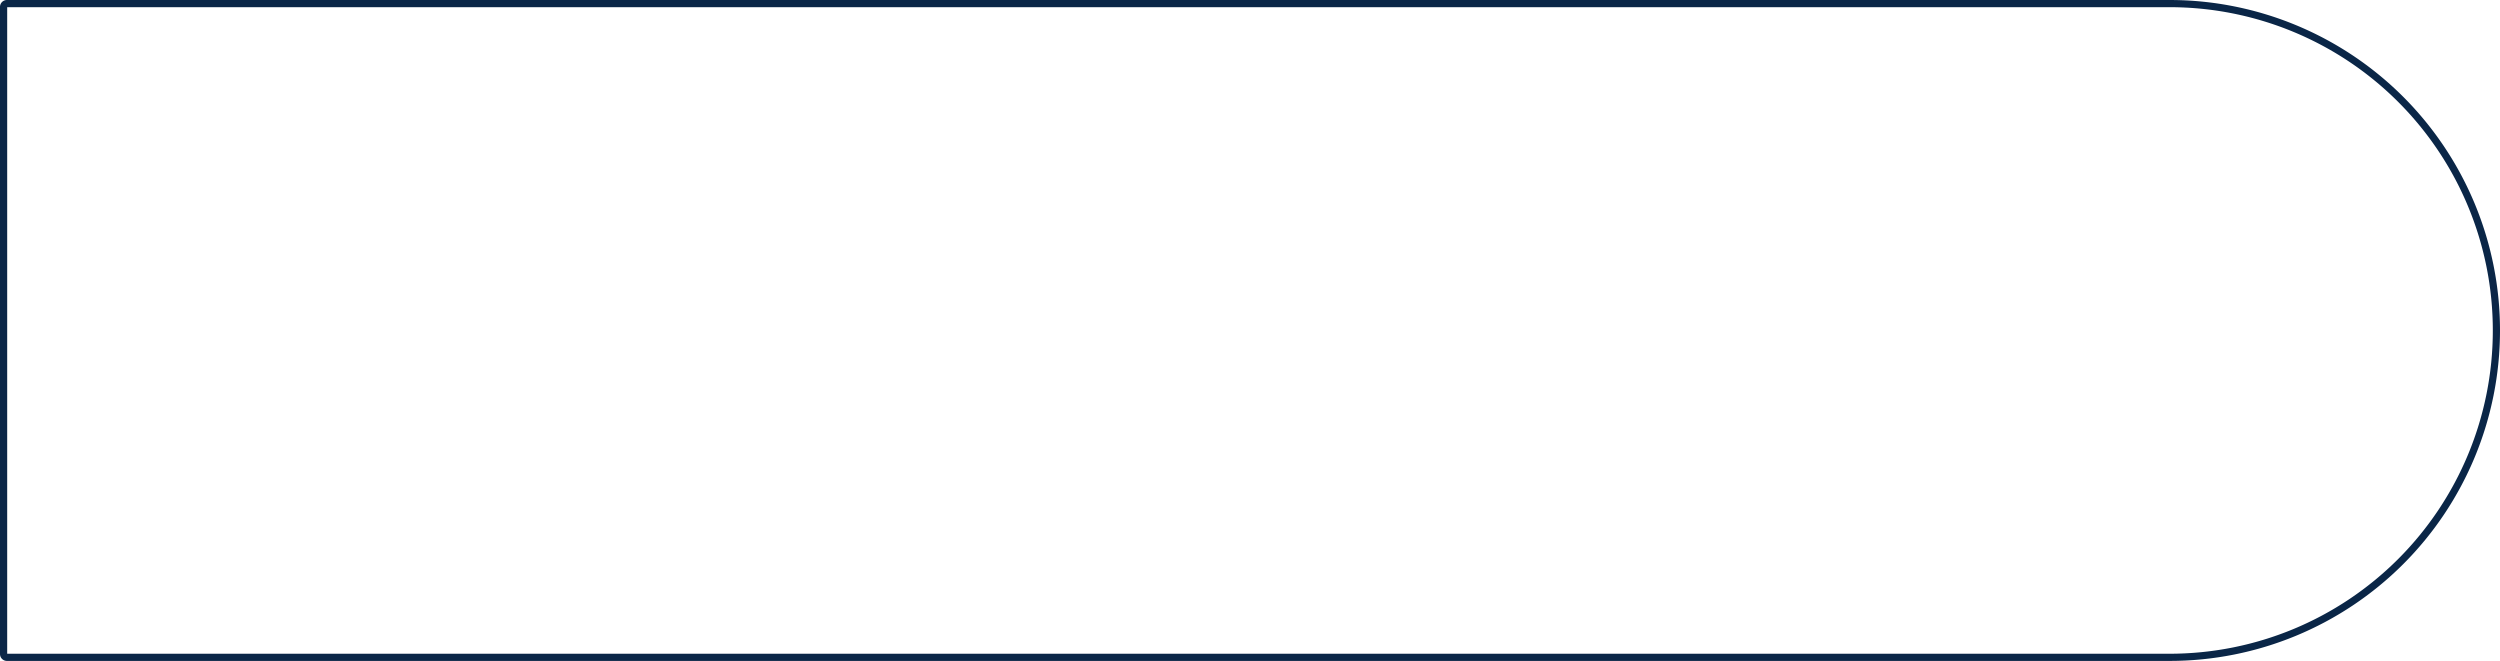 <svg xmlns="http://www.w3.org/2000/svg" width="1740" height="460" viewBox="0 0 1740 460">
  <g id="Rectangle_9638" data-name="Rectangle 9638" fill="none" stroke="#0a2647" stroke-width="5">
    <path d="M0,0H1510a230,230,0,0,1,230,230v0a230,230,0,0,1-230,230H0a0,0,0,0,1,0,0V0A0,0,0,0,1,0,0Z" stroke="none"/>
    <path d="M4.8,2.5H1510A227.5,227.5,0,0,1,1737.5,230v0A227.5,227.5,0,0,1,1510,457.5H4.8a2.3,2.3,0,0,1-2.3-2.3V4.8A2.3,2.3,0,0,1,4.8,2.5Z" fill="none"/>
  </g>
</svg>
